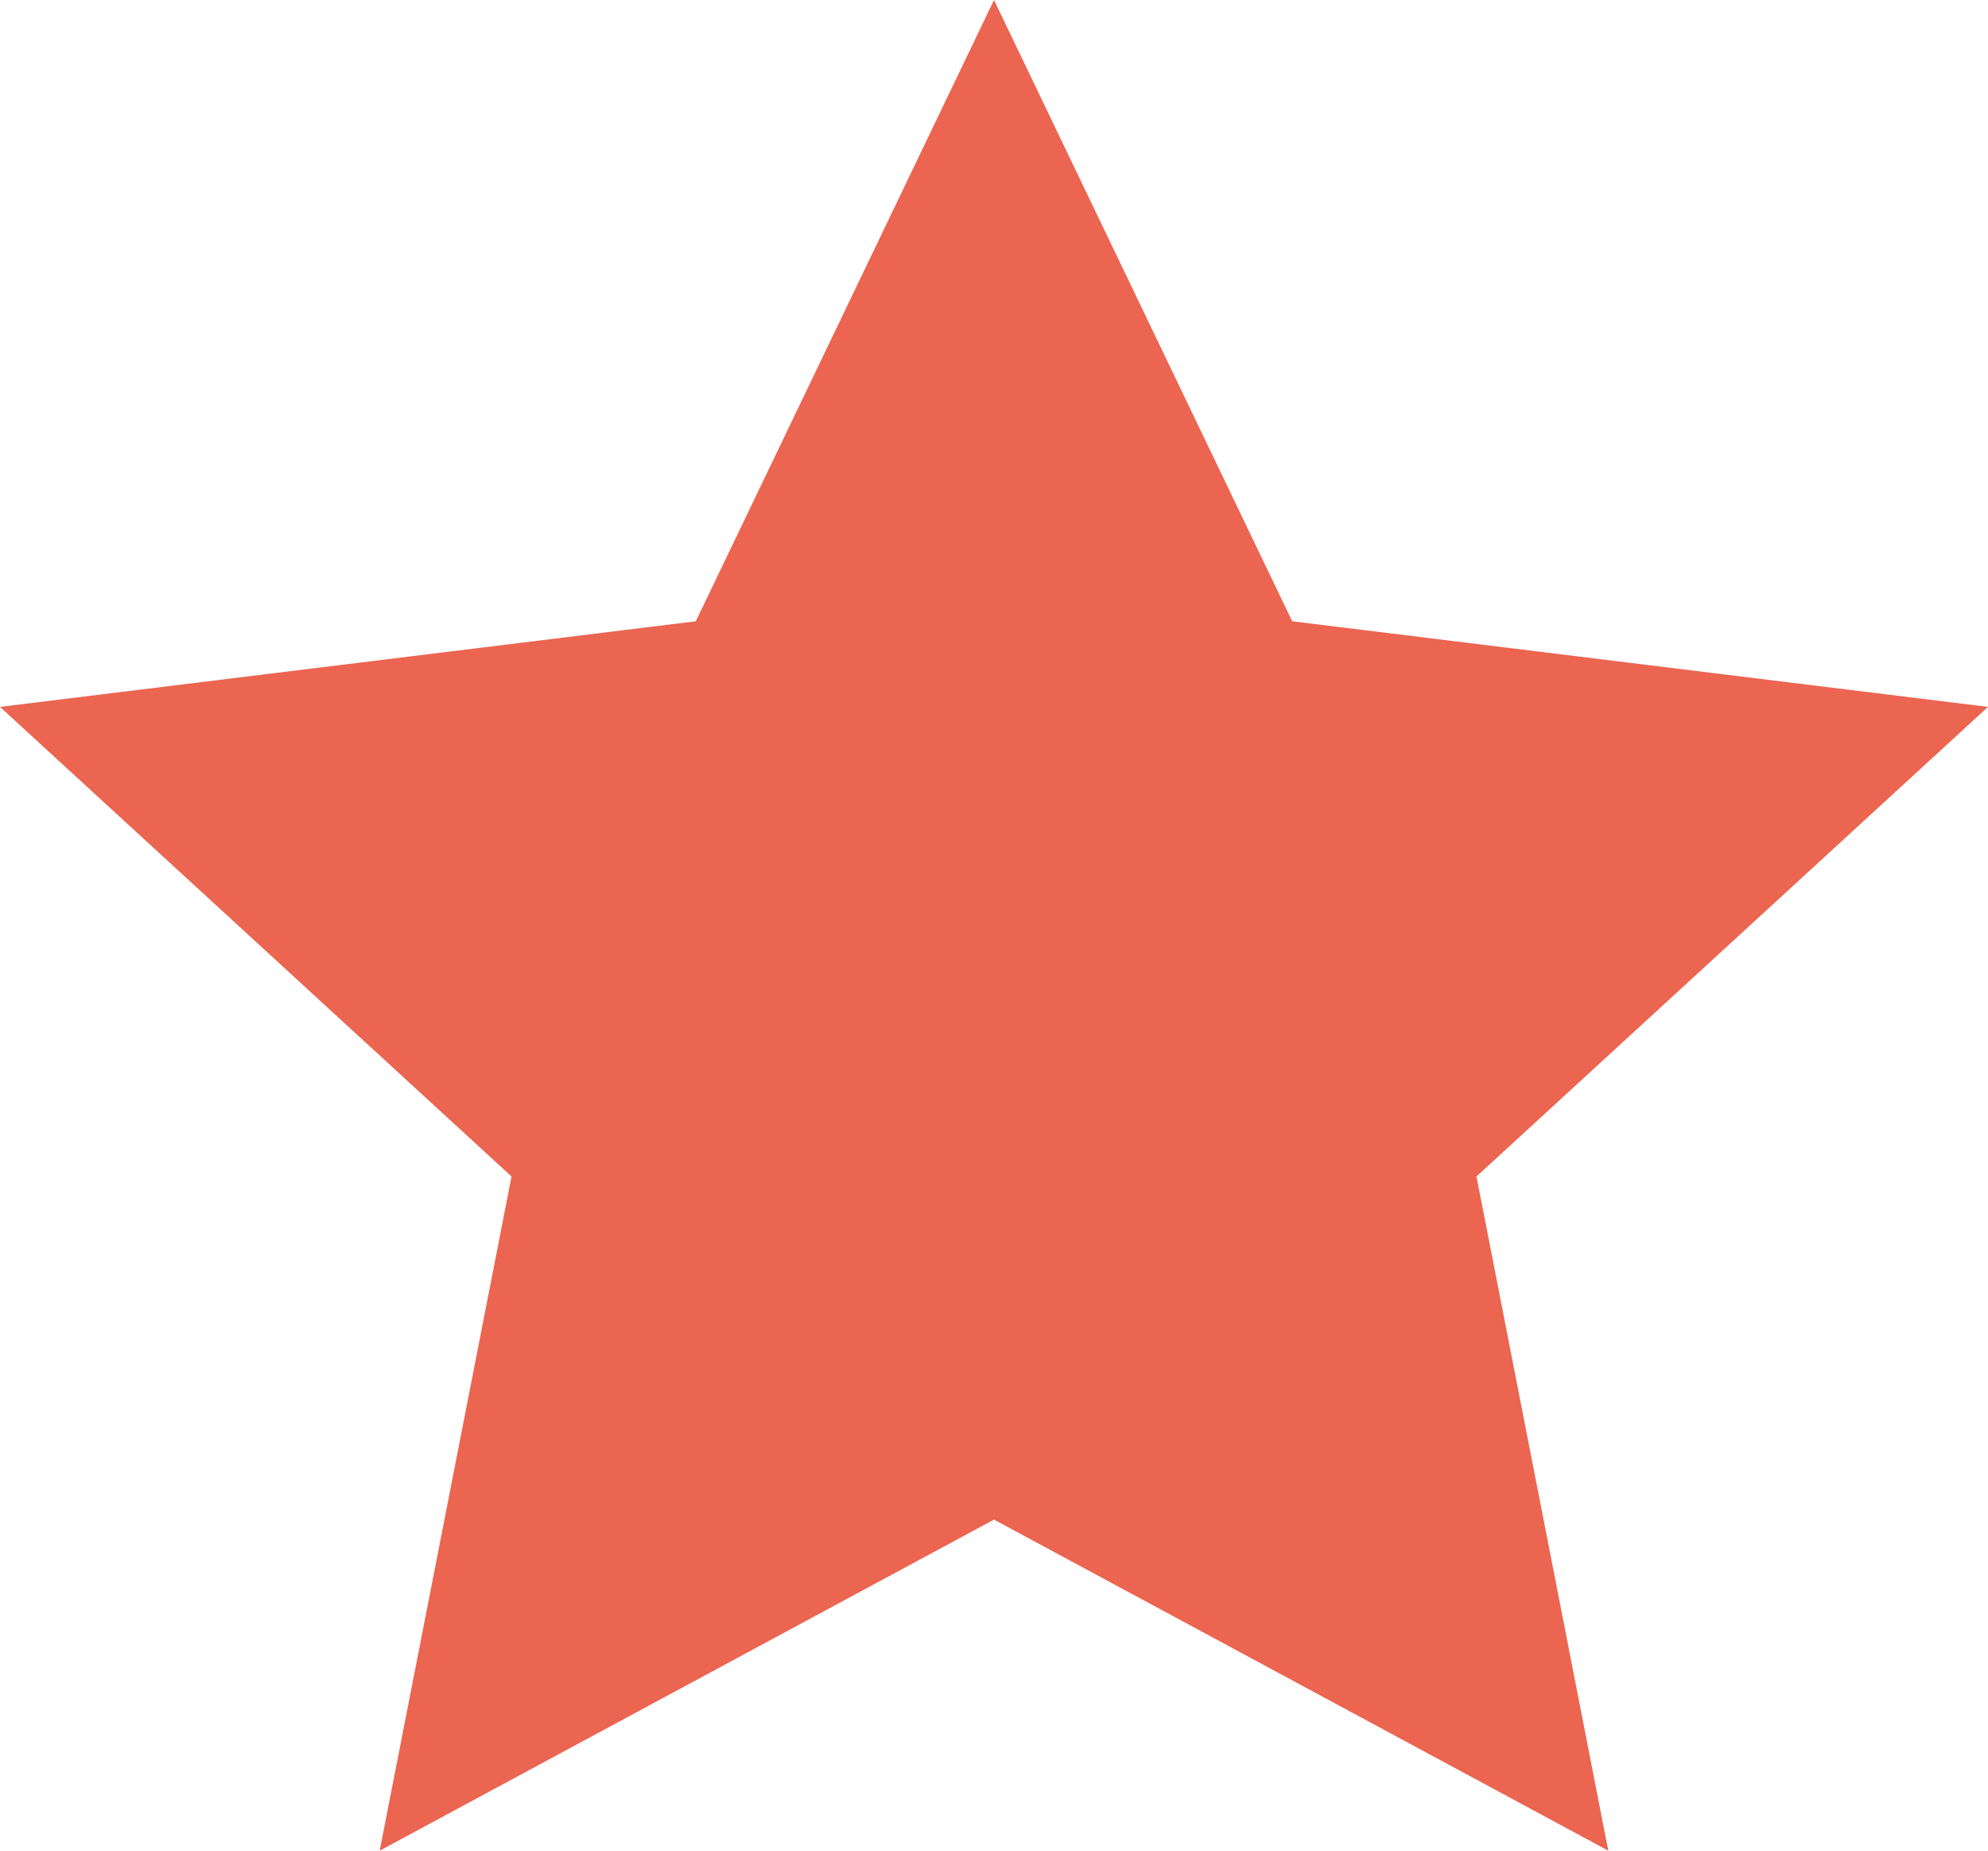 <svg xmlns="http://www.w3.org/2000/svg" width="29" height="27" viewBox="0 0 29 27">
  <path id="Polygon_1" data-name="Polygon 1" d="M14.5,0l4.35,9.064L29,10.313l-7.462,6.851L23.461,27,14.5,22.17,5.539,27l1.923-9.836L0,10.313,10.15,9.064Z" fill="#eb6551"/>
</svg>
